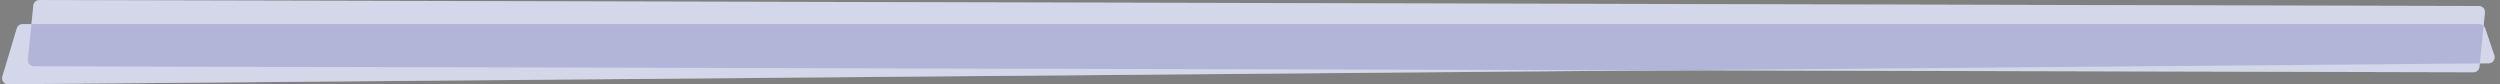 <svg width="415" height="14" viewBox="0 0 415 14" fill="none" xmlns="http://www.w3.org/2000/svg">
<rect x="0" y="0" width="415" height="14" fill="#808080" stroke="none"/>
<path d="M2.786 4.713C2.913 4.29 3.302 4 3.744 4H411.588C412.017 4 412.399 4.274 412.536 4.68L414.059 9.192C414.276 9.837 413.8 10.506 413.119 10.512L1.356 13.989C0.683 13.994 0.196 13.346 0.39 12.701L2.786 4.713Z" fill="white"/>
<path d="M5.53 0.902C5.581 0.39 6.013 0.001 6.527 0.002L411.506 0.997C412.096 0.999 412.557 1.51 412.498 2.098L411.591 11.098C411.539 11.61 411.108 11.999 410.593 11.998L5.615 11.003C5.024 11.001 4.563 10.49 4.622 9.902L5.53 0.902Z" fill="white"/>
<path d="M2.786 4.713C2.913 4.29 3.302 4 3.744 4H411.588C412.017 4 412.399 4.274 412.536 4.68L414.059 9.192C414.276 9.837 413.8 10.506 413.119 10.512L1.356 13.989C0.683 13.994 0.196 13.346 0.39 12.701L2.786 4.713Z" fill="#283593" fill-opacity="0.2"/>
<path d="M5.53 0.902C5.581 0.39 6.013 0.001 6.527 0.002L411.506 0.997C412.096 0.999 412.557 1.51 412.498 2.098L411.591 11.098C411.539 11.61 411.108 11.999 410.593 11.998L5.615 11.003C5.024 11.001 4.563 10.49 4.622 9.902L5.53 0.902Z" fill="#283593" fill-opacity="0.2"/>
</svg>

